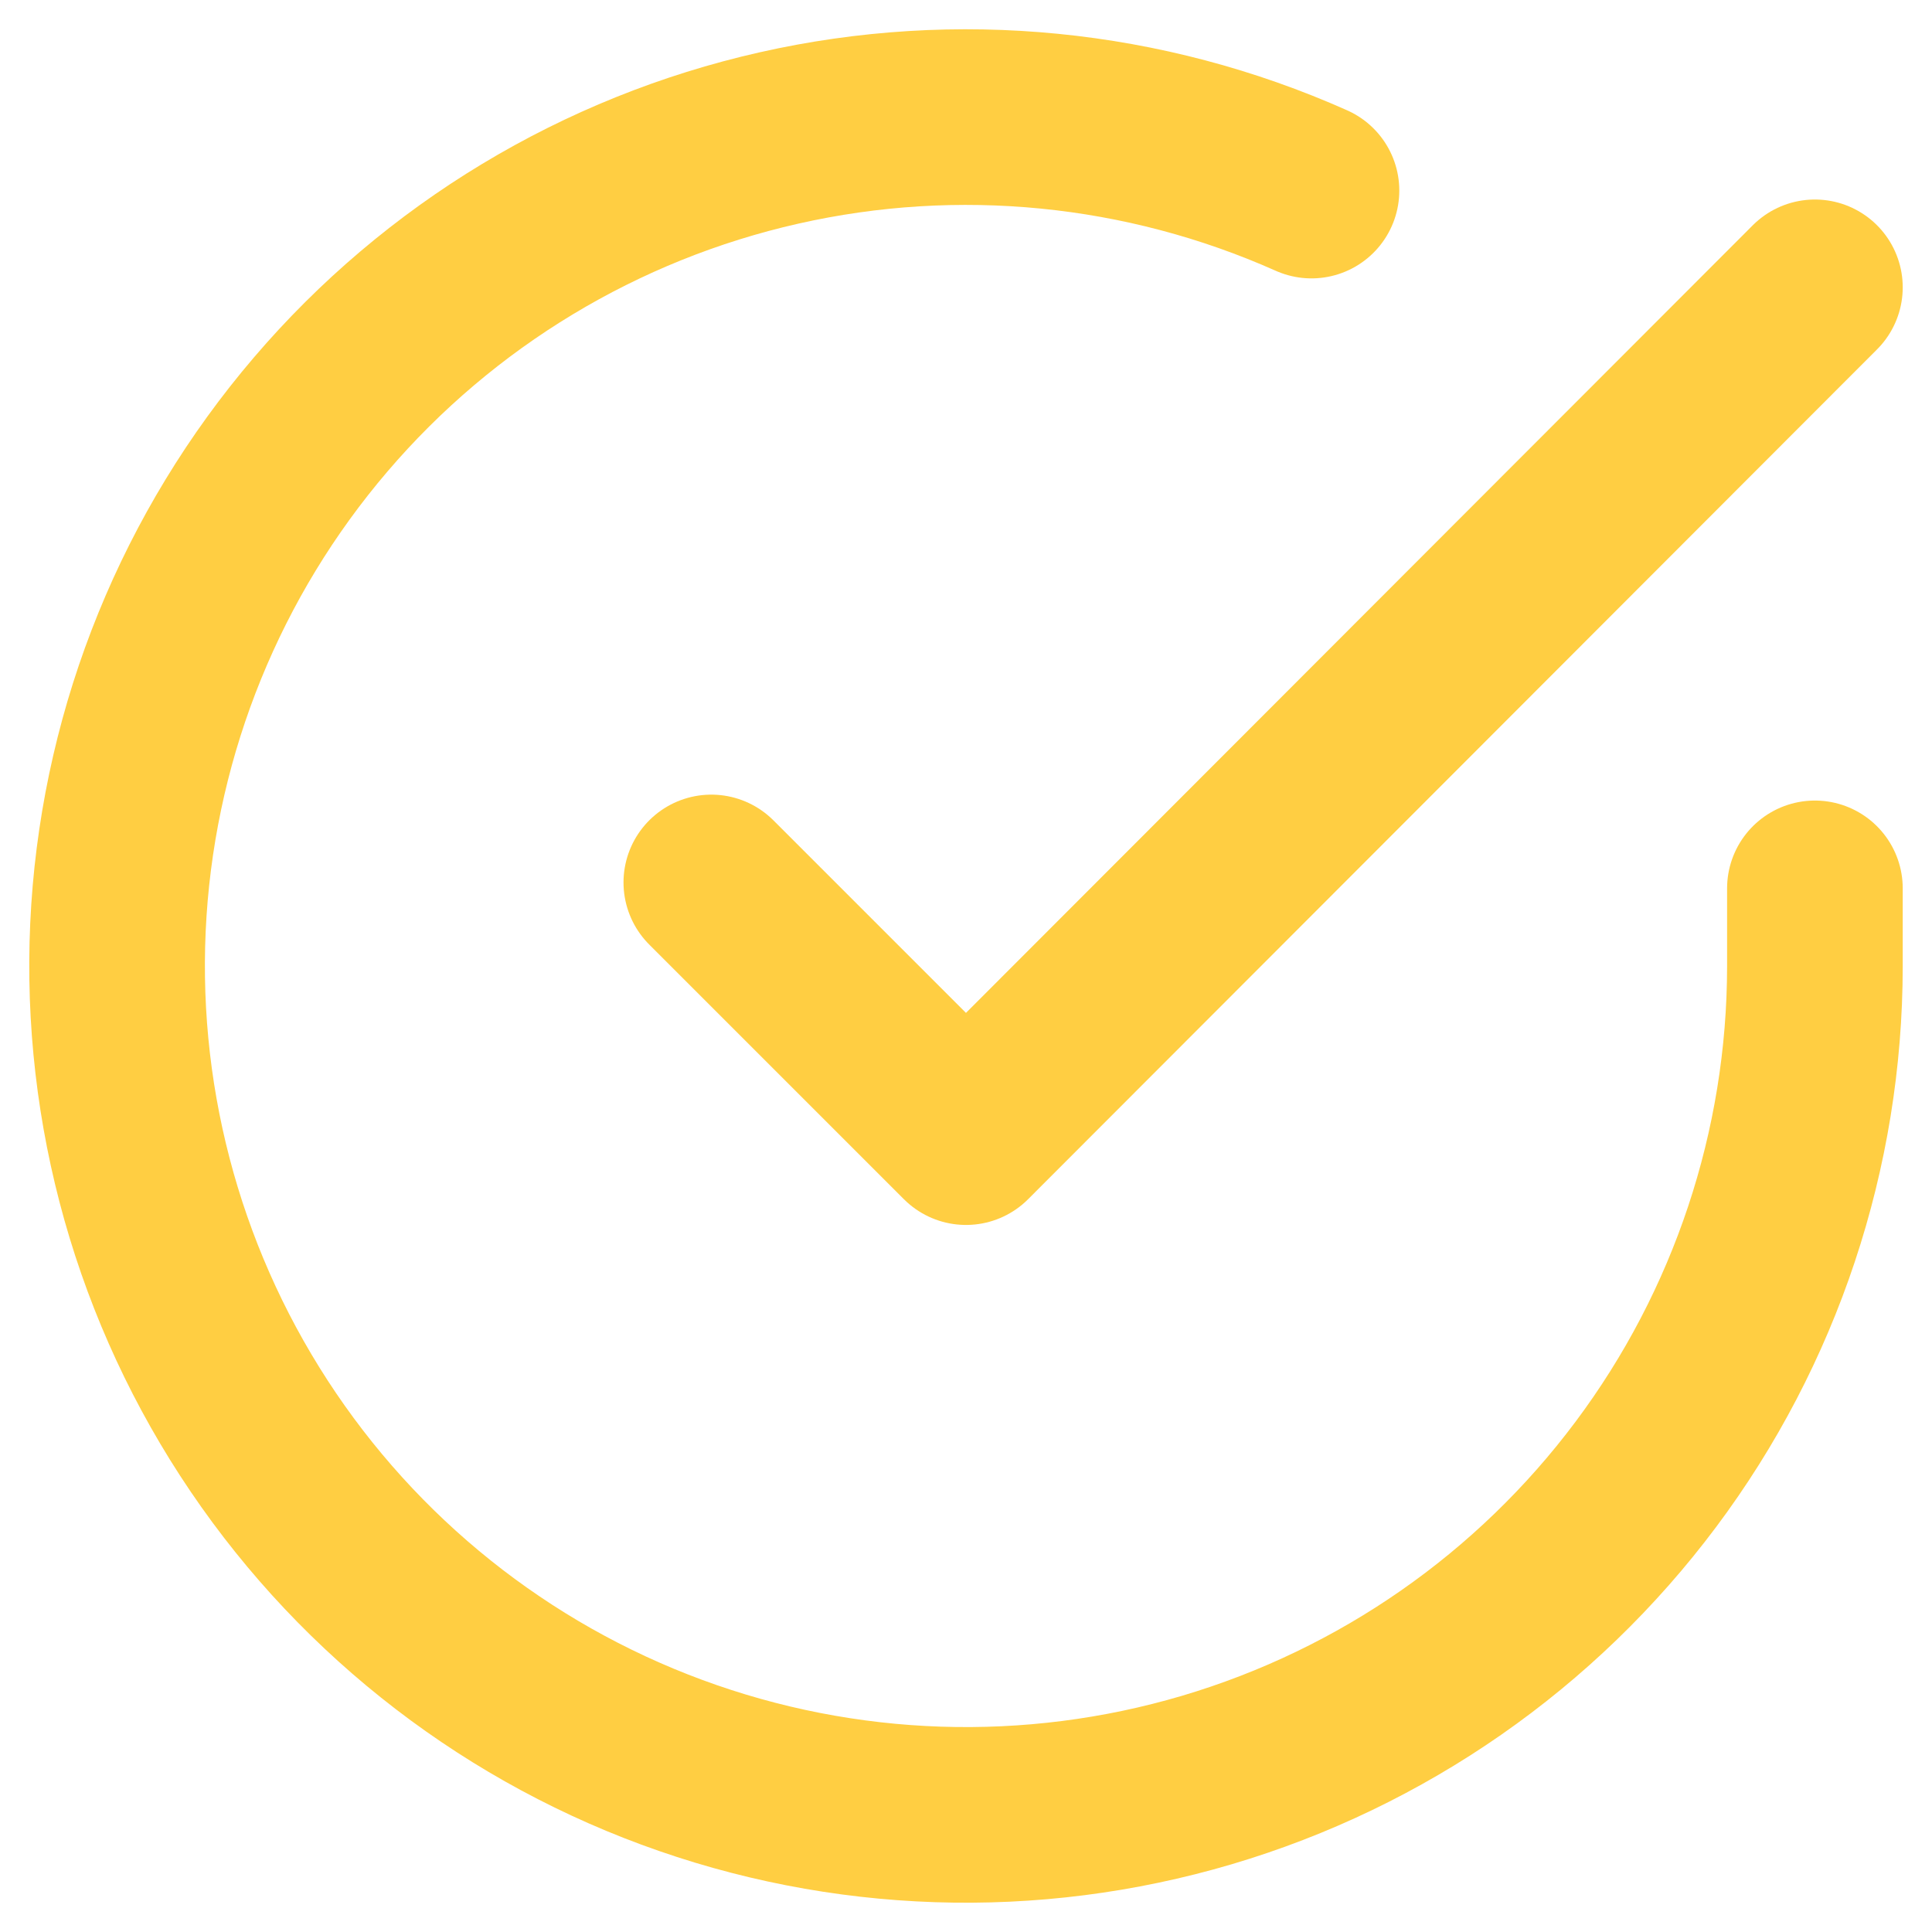 <svg width="33" height="33" viewBox="0 0 33 33" fill="none" xmlns="http://www.w3.org/2000/svg">
<path d="M31 15.174V16.508C30.998 19.635 29.986 22.678 28.113 25.182C26.241 27.686 23.61 29.518 20.611 30.405C17.613 31.291 14.408 31.185 11.475 30.101C8.542 29.018 6.038 27.015 4.336 24.392C2.634 21.769 1.826 18.666 2.031 15.546C2.237 12.426 3.446 9.456 5.478 7.079C7.509 4.702 10.255 3.046 13.305 2.357C16.354 1.667 19.545 1.983 22.401 3.255" stroke="#FFCE42" stroke-width="3" stroke-linecap="round" stroke-linejoin="round"/>
<path d="M31 4.908L16.5 19.423L12.15 15.073" stroke="#FFCE42" stroke-width="3" stroke-linecap="round" stroke-linejoin="round"/>
</svg>
